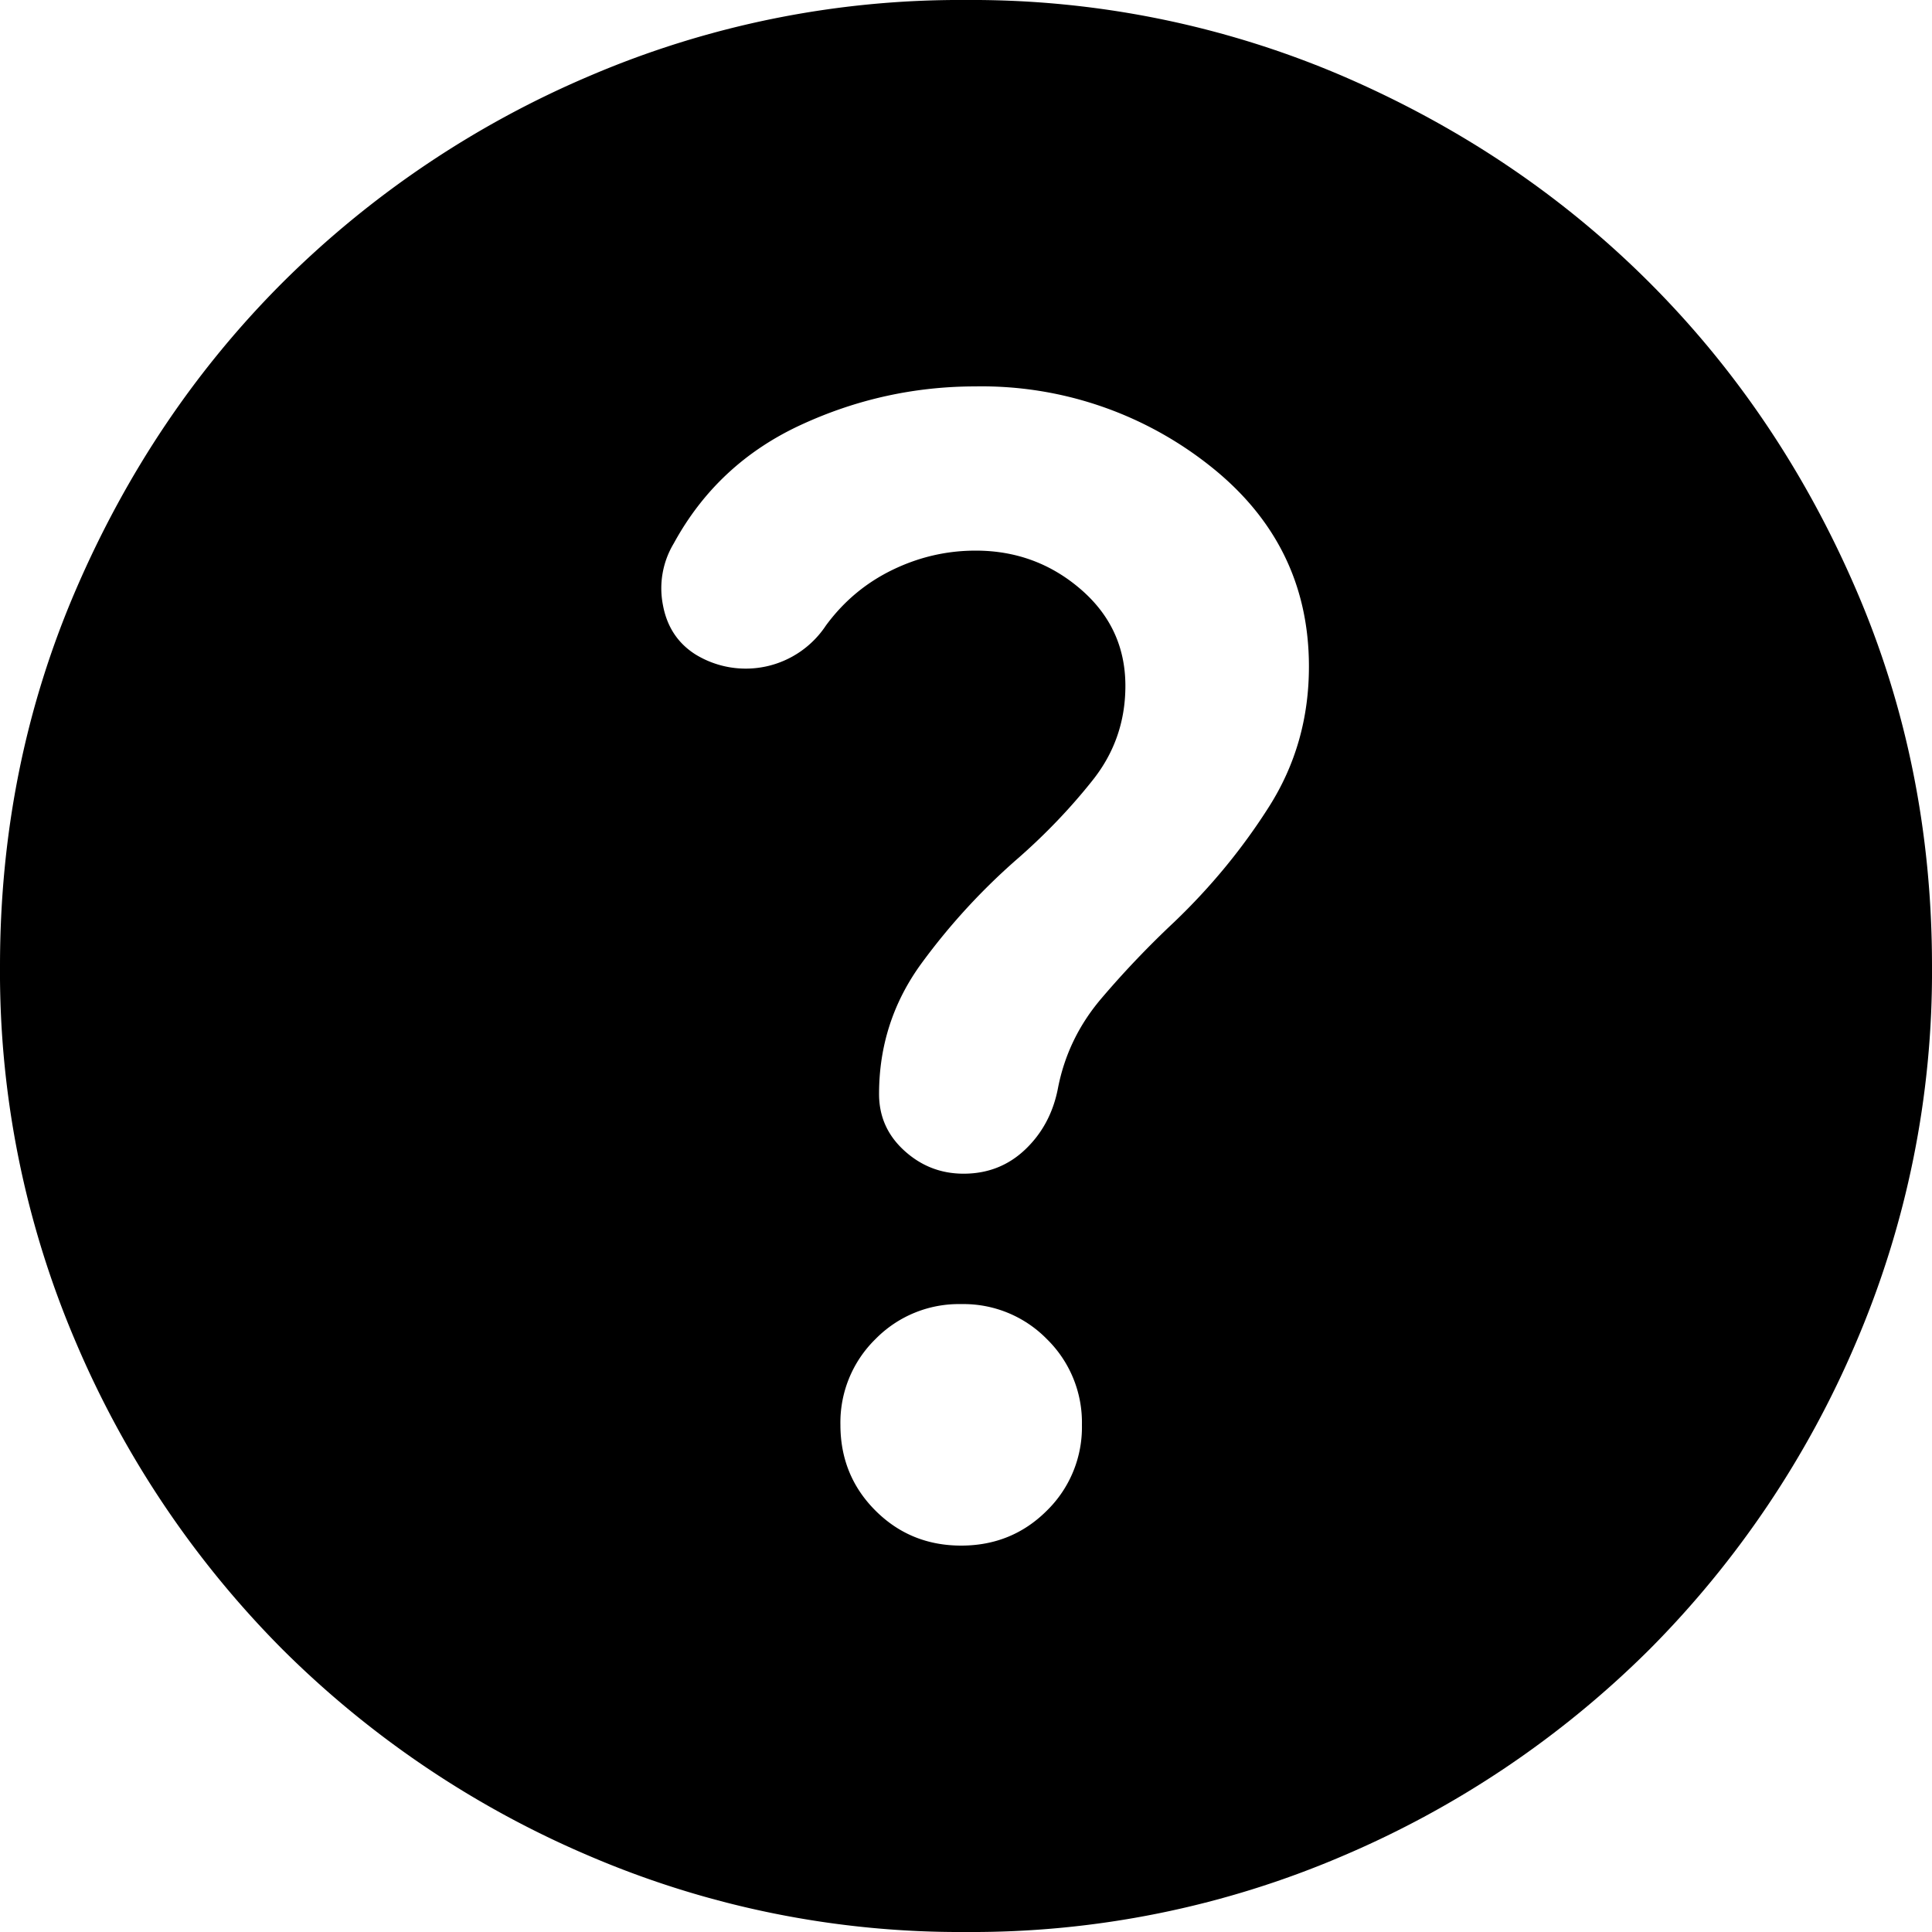 <?xml version="1.0" encoding="utf-8"?><svg width="16" height="16" fill="none" xmlns="http://www.w3.org/2000/svg" viewBox="0 0 16 16"><path d="M7.96 12.8c.28 0 .517-.097.71-.29a.966.966 0 00.29-.71.966.966 0 00-.29-.71.966.966 0 00-.71-.29.966.966 0 00-.71.29.966.966 0 00-.29.71c0 .28.097.517.29.71.193.193.43.29.71.29zM8 16a7.79 7.79 0 01-3.12-.63 8.079 8.079 0 01-2.54-1.71 8.08 8.08 0 01-1.71-2.54A7.79 7.79 0 010 8c0-1.107.21-2.147.63-3.12.42-.973.99-1.82 1.71-2.54A8.079 8.079 0 014.88.63 7.79 7.79 0 018 0a7.79 7.79 0 013.12.63c.973.42 1.82.99 2.54 1.71s1.29 1.567 1.71 2.54c.42.973.63 2.013.63 3.12a7.79 7.79 0 01-.63 3.12 8.08 8.08 0 01-1.71 2.54 8.08 8.08 0 01-2.54 1.71A7.79 7.79 0 018 16zm.08-11.44c.333 0 .623.107.87.32.247.213.37.48.37.8 0 .293-.09.553-.27.78-.18.227-.383.44-.61.64a5.31 5.31 0 00-.81.88c-.233.32-.35.68-.35 1.08 0 .187.07.343.21.47.14.127.303.19.49.19.2 0 .37-.067.51-.2s.23-.3.27-.5c.053-.28.173-.53.36-.75.187-.22.387-.43.6-.63.307-.293.57-.613.79-.96.22-.347.33-.733.33-1.16 0-.68-.277-1.237-.83-1.67a3.04 3.04 0 00-1.93-.65c-.507 0-.99.107-1.45.32-.46.213-.81.54-1.05.98a.721.721 0 00-.09.51c.033.18.123.317.27.41a.796.796 0 001.08-.24c.147-.2.33-.353.55-.46.22-.107.45-.16.69-.16z" fill="currentColor"/></svg>